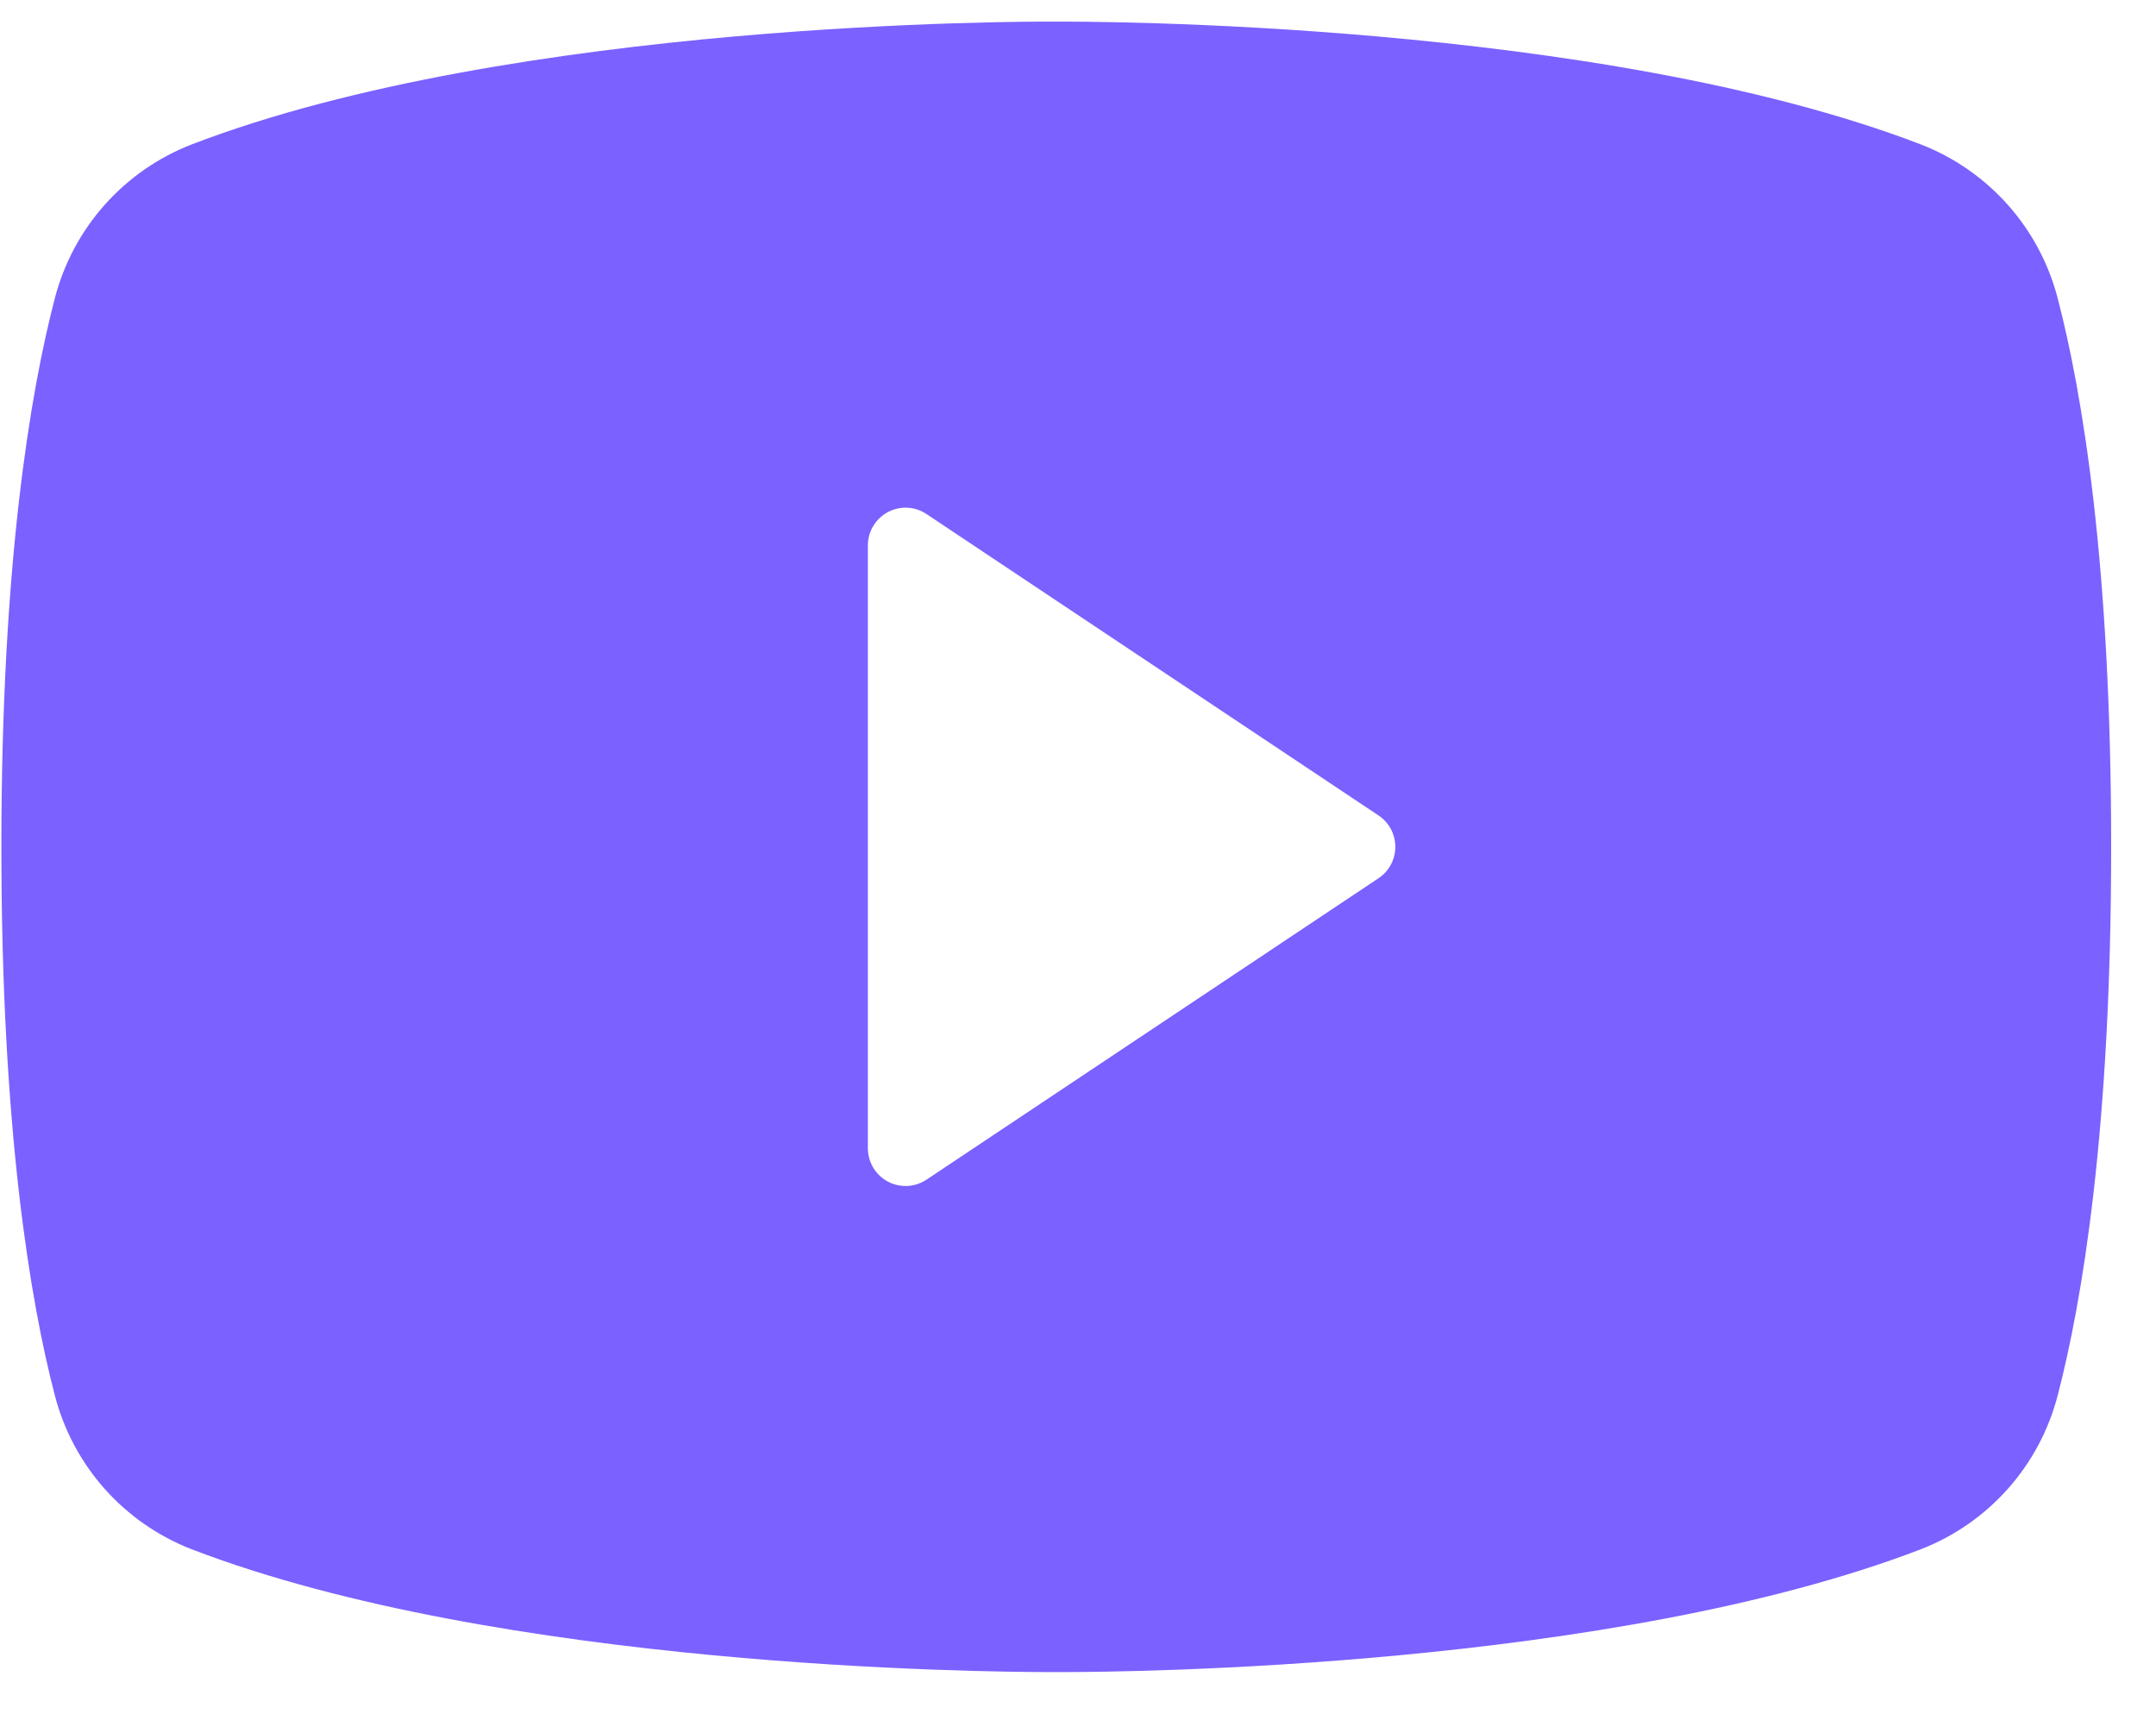 <svg width="39" height="31" viewBox="0 0 39 31" fill="none" xmlns="http://www.w3.org/2000/svg">
<path d="M37.223 5.399C37.061 4.772 36.753 4.192 36.323 3.708C35.893 3.224 35.355 2.849 34.752 2.614C28.913 0.37 19.614 0.389 19.107 0.391C18.599 0.387 9.301 0.37 3.462 2.614C2.859 2.849 2.32 3.224 1.89 3.708C1.461 4.192 1.152 4.772 0.991 5.398C0.55 7.09 0.025 10.184 0.025 15.315C0.025 20.445 0.55 23.539 0.991 25.231C1.152 25.858 1.461 26.438 1.89 26.922C2.32 27.406 2.859 27.781 3.462 28.016C9.051 30.164 17.811 30.239 18.994 30.239C19.1 30.239 19.113 30.239 19.219 30.239C20.403 30.239 29.162 30.164 34.751 28.016C35.355 27.781 35.893 27.406 36.323 26.922C36.753 26.438 37.061 25.858 37.223 25.231C37.663 23.539 38.189 20.445 38.189 15.315C38.189 10.184 37.663 7.09 37.223 5.399ZM24.937 15.882L16.759 21.334C16.656 21.402 16.537 21.442 16.414 21.448C16.29 21.453 16.168 21.426 16.059 21.368C15.95 21.309 15.86 21.223 15.796 21.117C15.733 21.011 15.699 20.89 15.699 20.767V9.863C15.699 9.739 15.733 9.618 15.796 9.513C15.86 9.407 15.95 9.32 16.059 9.262C16.168 9.204 16.29 9.176 16.414 9.182C16.537 9.188 16.656 9.227 16.759 9.296L24.937 14.748C25.03 14.81 25.107 14.894 25.16 14.993C25.212 15.092 25.24 15.203 25.24 15.315C25.24 15.427 25.212 15.537 25.16 15.636C25.107 15.735 25.03 15.82 24.937 15.882Z" fill="#7B61FF"/>
</svg>
